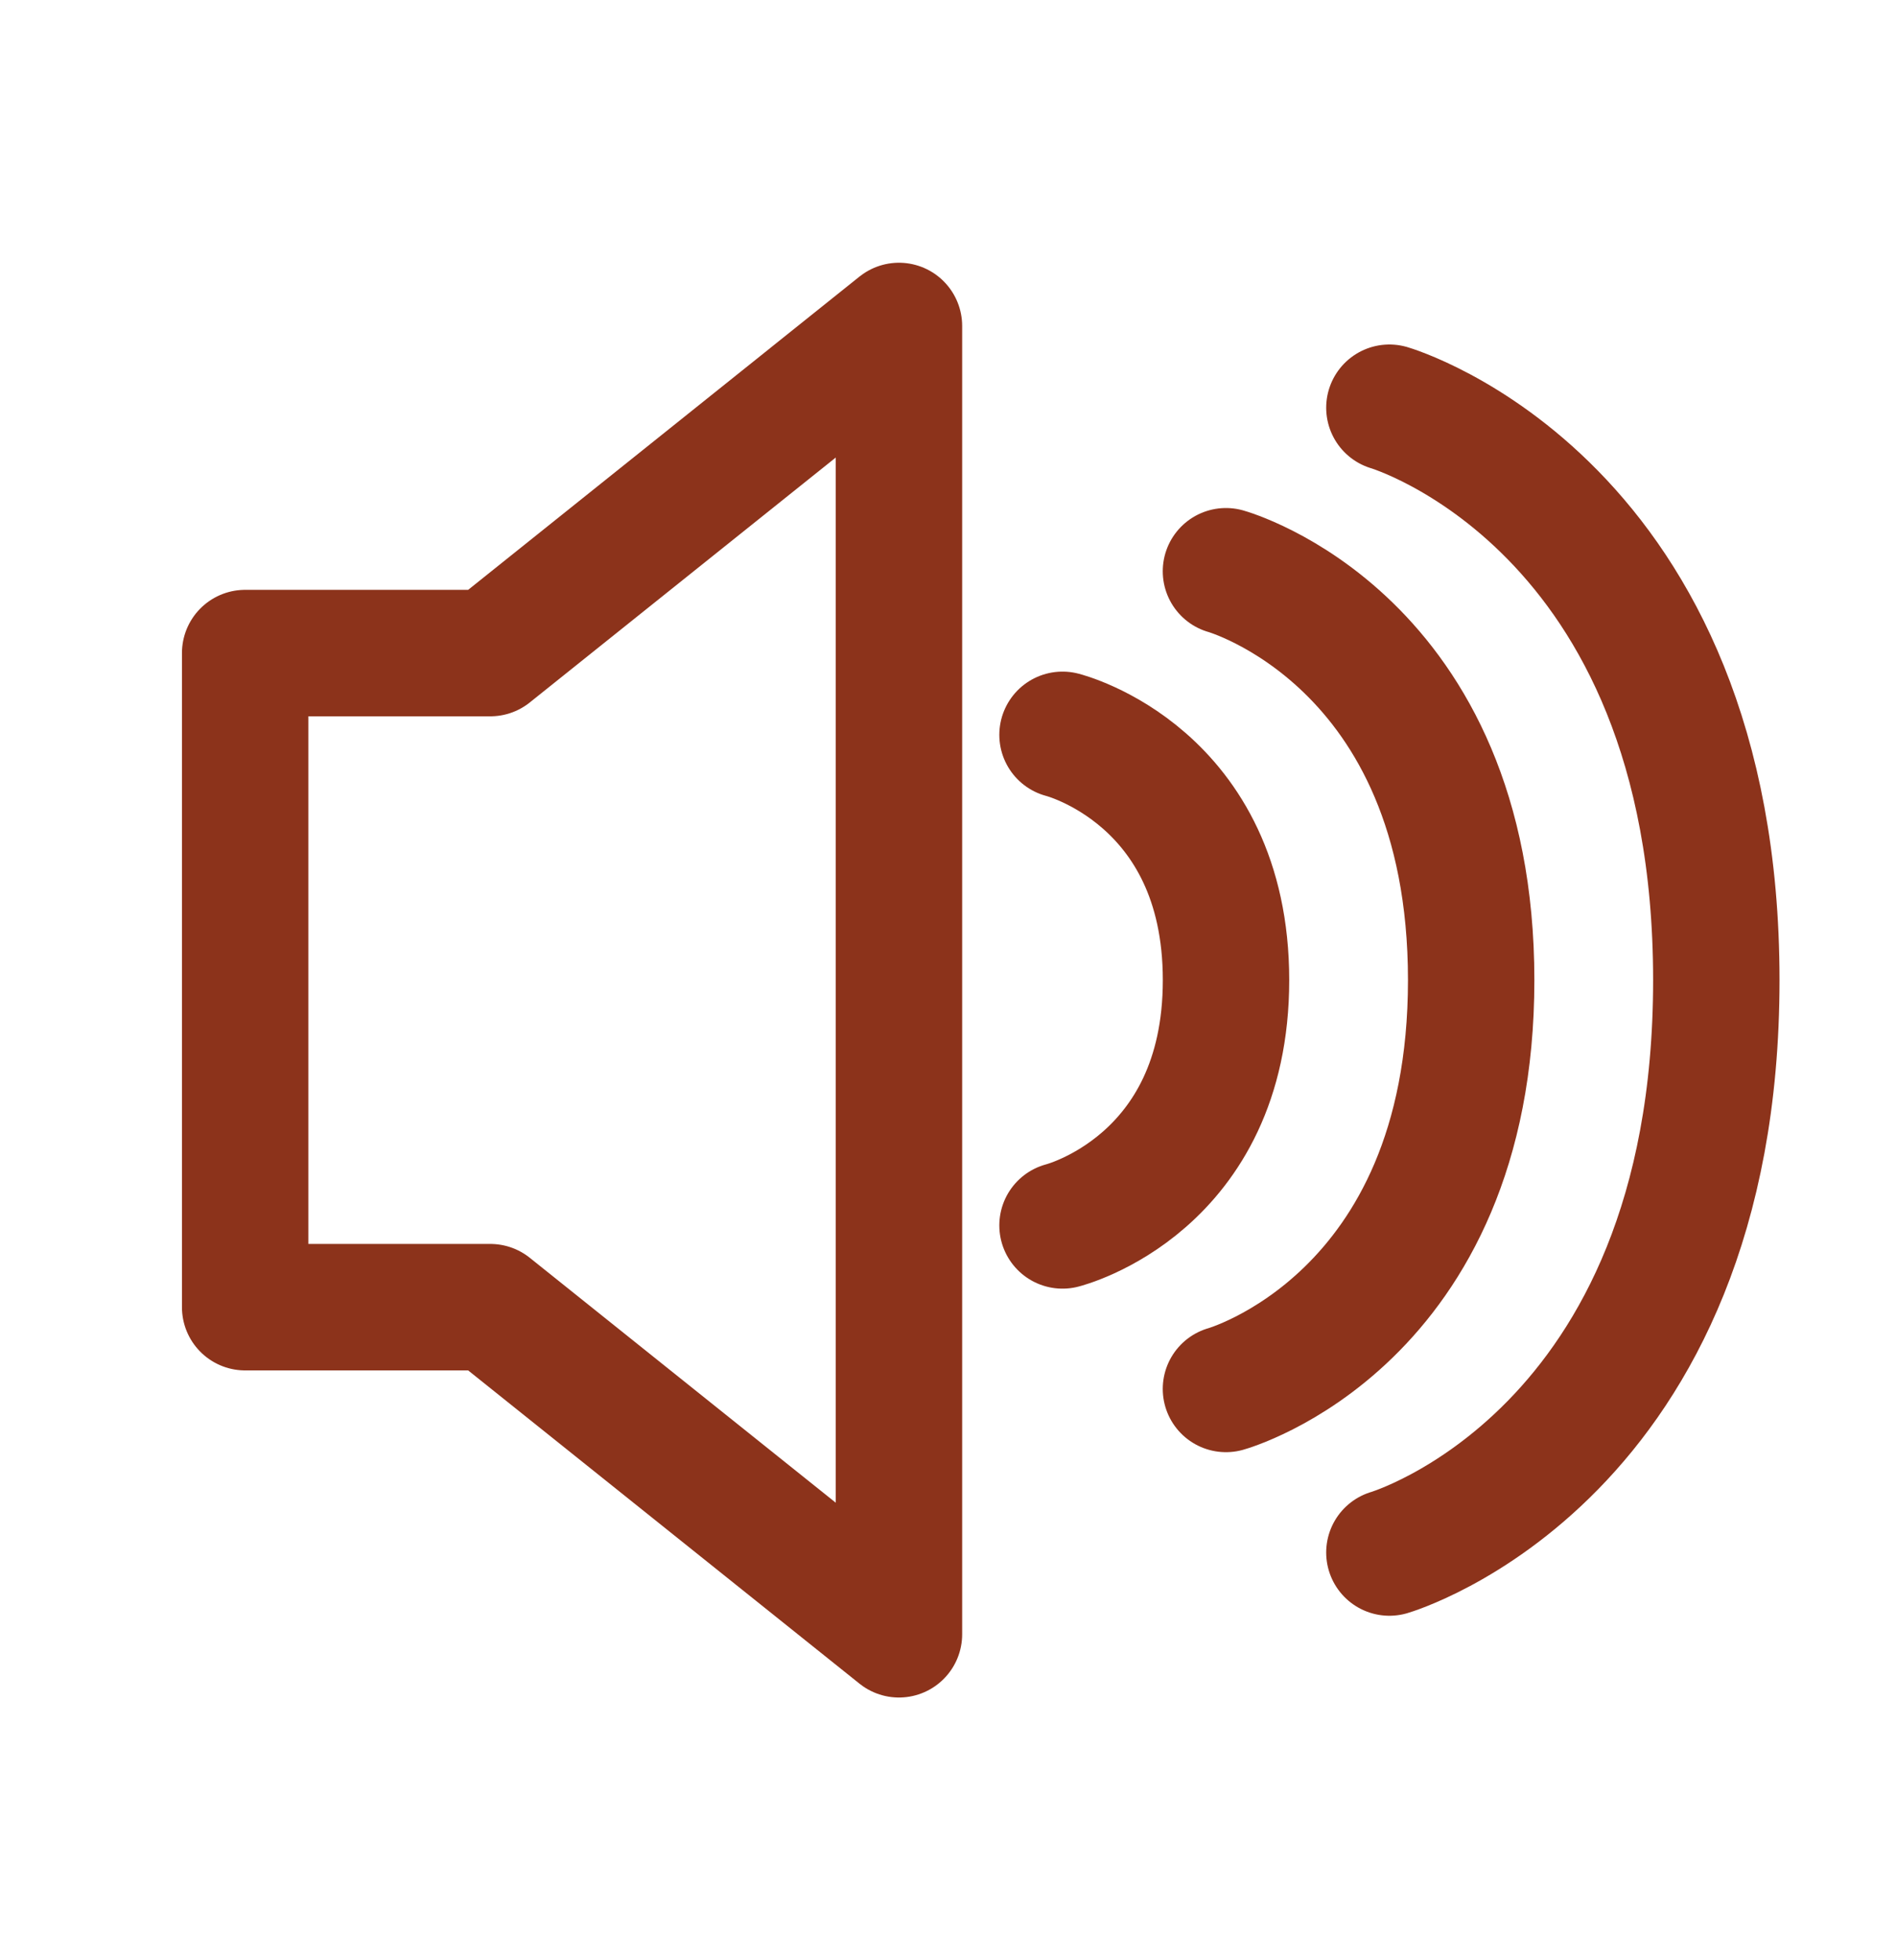 <svg width="30" height="31" viewBox="0 0 30 31" fill="none" xmlns="http://www.w3.org/2000/svg">
<g clip-path="url(#clip0_1947_18314)">
<mask id="mask0_1947_18314" style="mask-type:luminance" maskUnits="userSpaceOnUse" x="0" y="-1" width="32" height="33">
<path d="M31.035 -0.017H0V31.017H31.035V-0.017Z" fill="white"/>
</mask>
<g mask="url(#mask0_1947_18314)">
<path d="M3.879 20.672V10.328H7.758L14.224 5.155V25.845L7.758 20.672H3.879Z" stroke="#8C331B" stroke-width="2" stroke-linecap="round" stroke-linejoin="round"/>
<path d="M16.812 11.621C16.812 11.621 19.399 12.267 19.399 15.5C19.399 18.733 16.812 19.379 16.812 19.379" stroke="#8C331B" stroke-width="2" stroke-linecap="round" stroke-linejoin="round"/>
<path d="M19.398 9.034C19.398 9.034 23.278 10.112 23.278 15.5C23.278 20.888 19.398 21.965 19.398 21.965" stroke="#8C331B" stroke-width="2" stroke-linecap="round" stroke-linejoin="round"/>
<path d="M21.984 6.448C21.984 6.448 27.157 7.957 27.157 15.5C27.157 23.043 21.984 24.552 21.984 24.552" stroke="#8C331B" stroke-width="2" stroke-linecap="round" stroke-linejoin="round"/>
</g>
</g>
<defs>
<clipPath id="clip0_1947_18314">
<rect width="30" height="30" fill="white" transform="translate(0 0.5)"/>
</clipPath>
</defs>
</svg>
